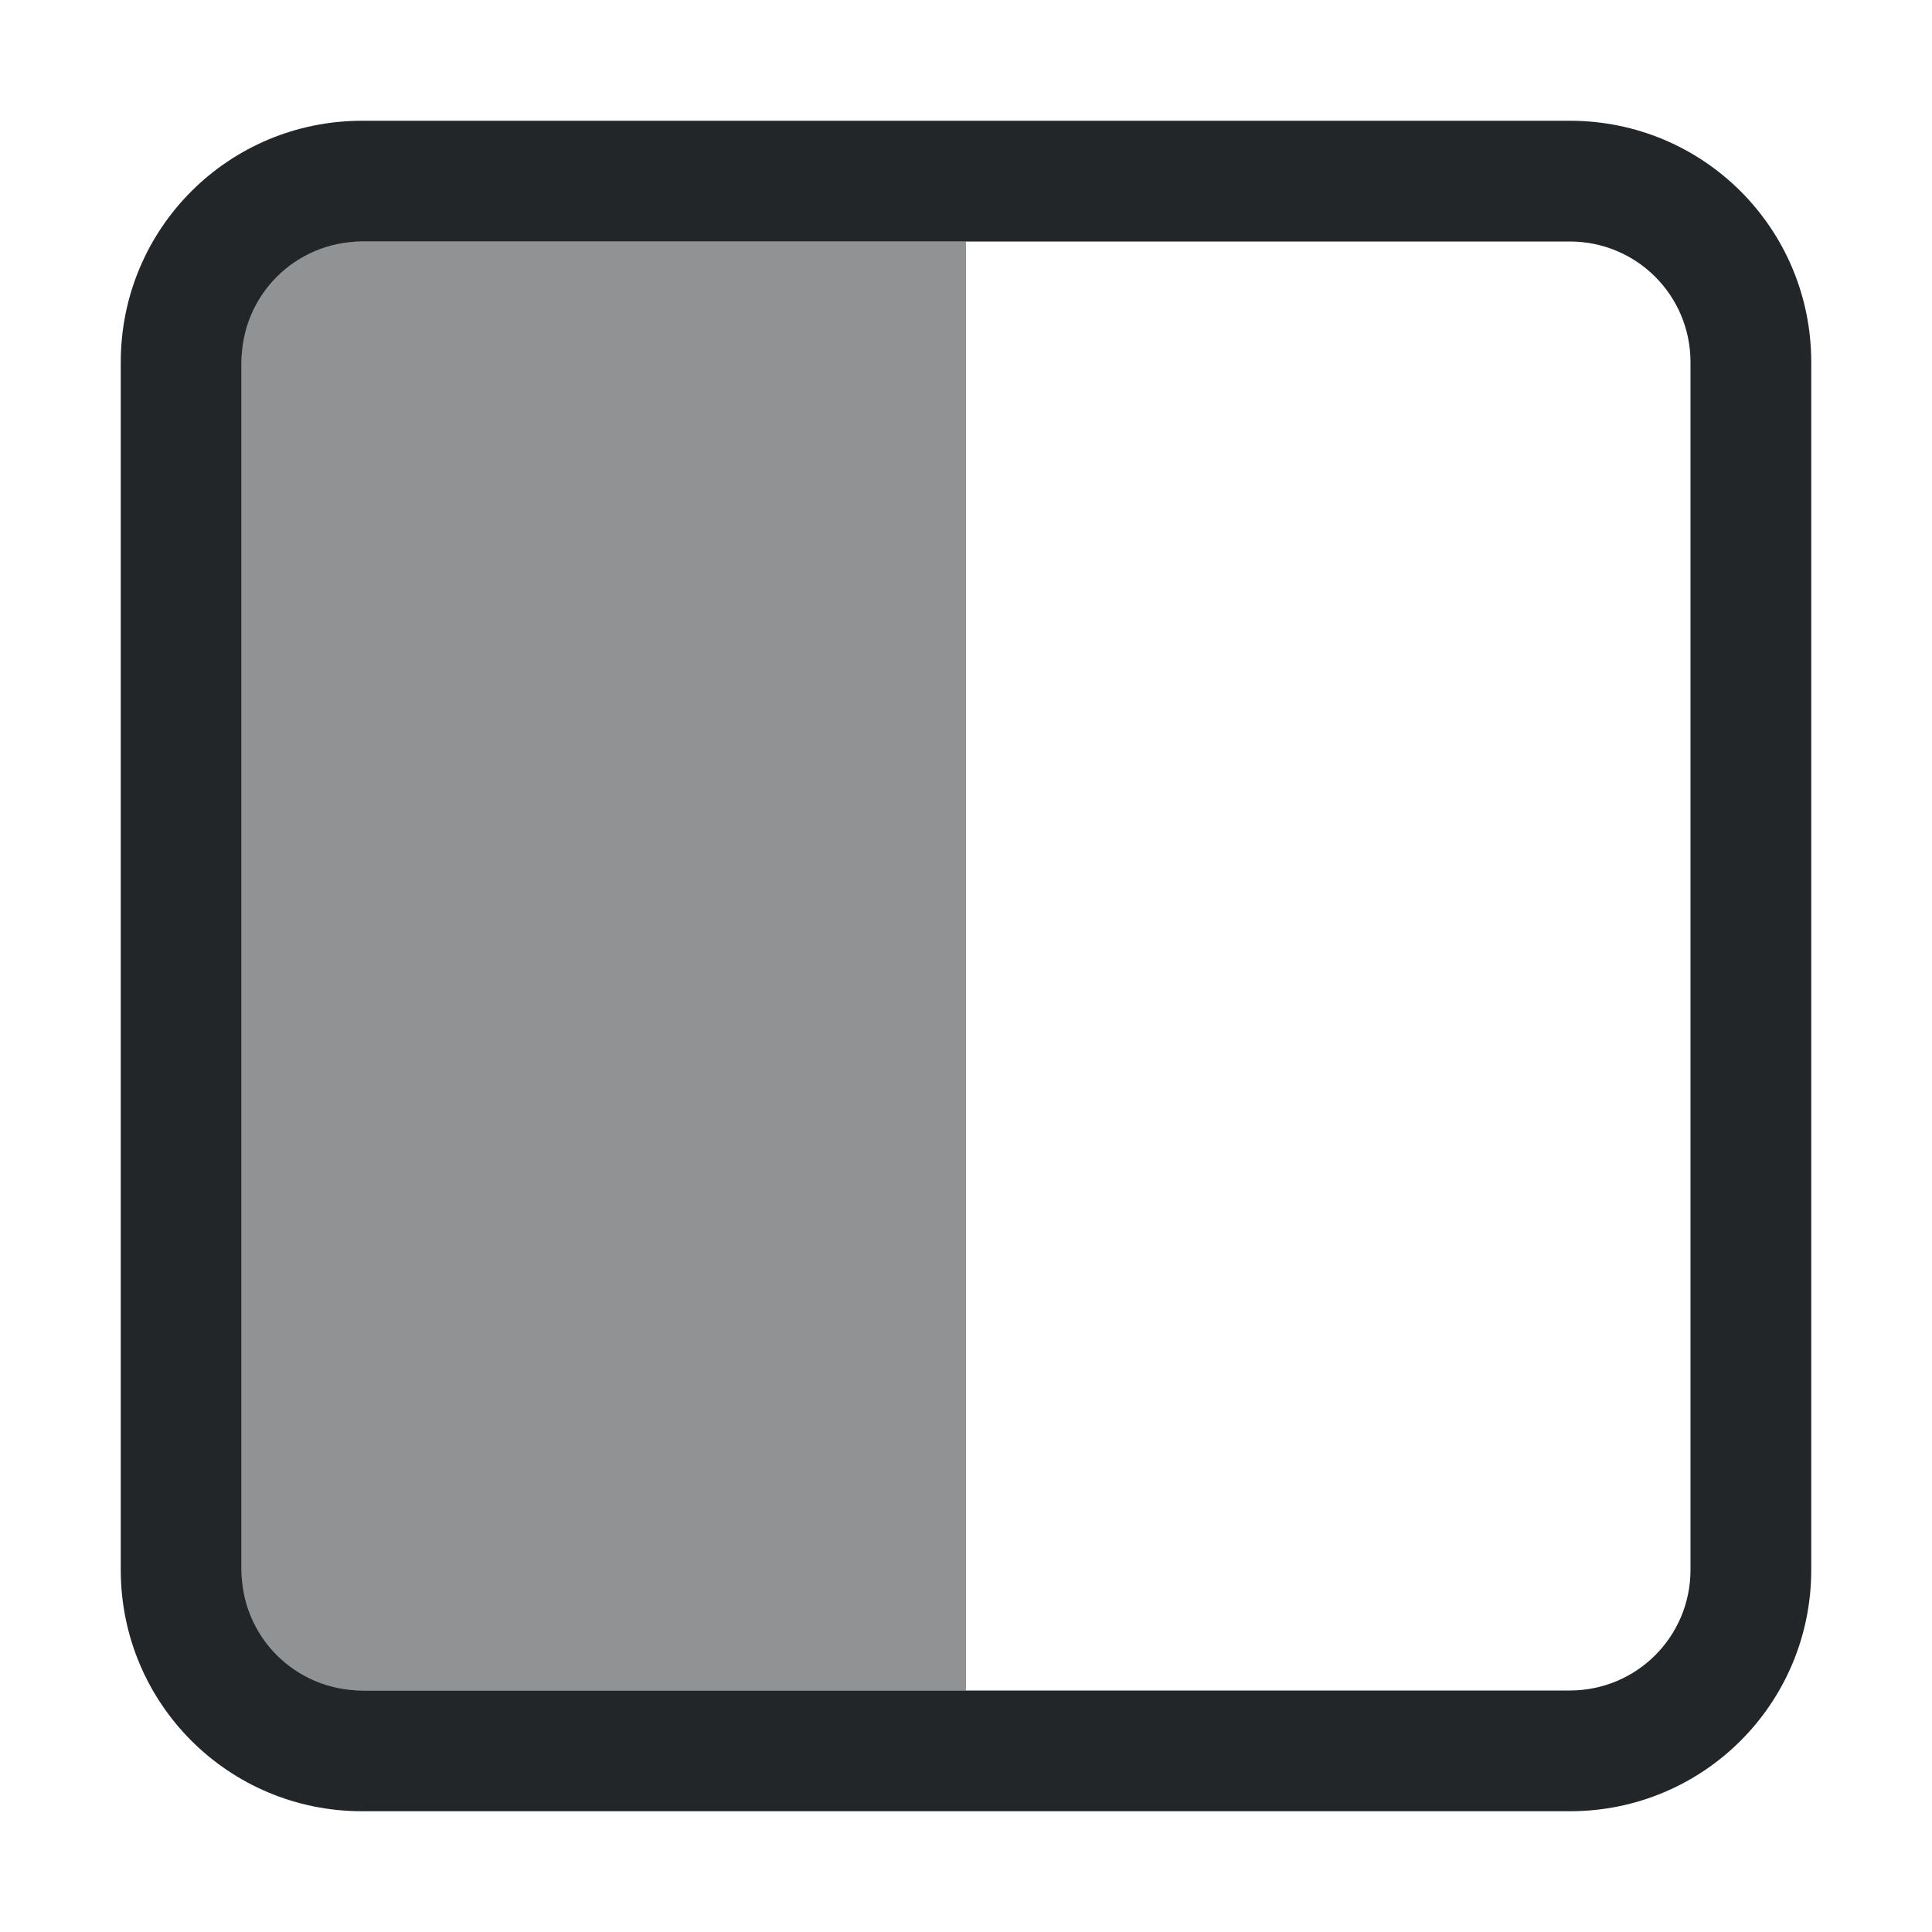 <svg xmlns="http://www.w3.org/2000/svg" width="16" height="16"><rect width="6" height="12" x="2" y="2" rx="0" ry="0" style="fill:#232629;stroke-width:2;stroke-linecap:square;paint-order:stroke fill markers;stop-color:#000;opacity:.5"/><path d="M3 1c-1.108 0-2 .892-2 2v10c0 1.108.892 2 2 2h10c1.108 0 2-.892 2-2V3c0-1.108-.892-2-2-2Zm0 1h10c.554 0 1 .446 1 1v10c0 .554-.446 1-1 1H3c-.554 0-1-.446-1-1V3c0-.554.446-1 1-1Z" style="fill:#232629;stroke-width:2;stroke-linecap:square;paint-order:stroke fill markers;stop-color:#000"/></svg>